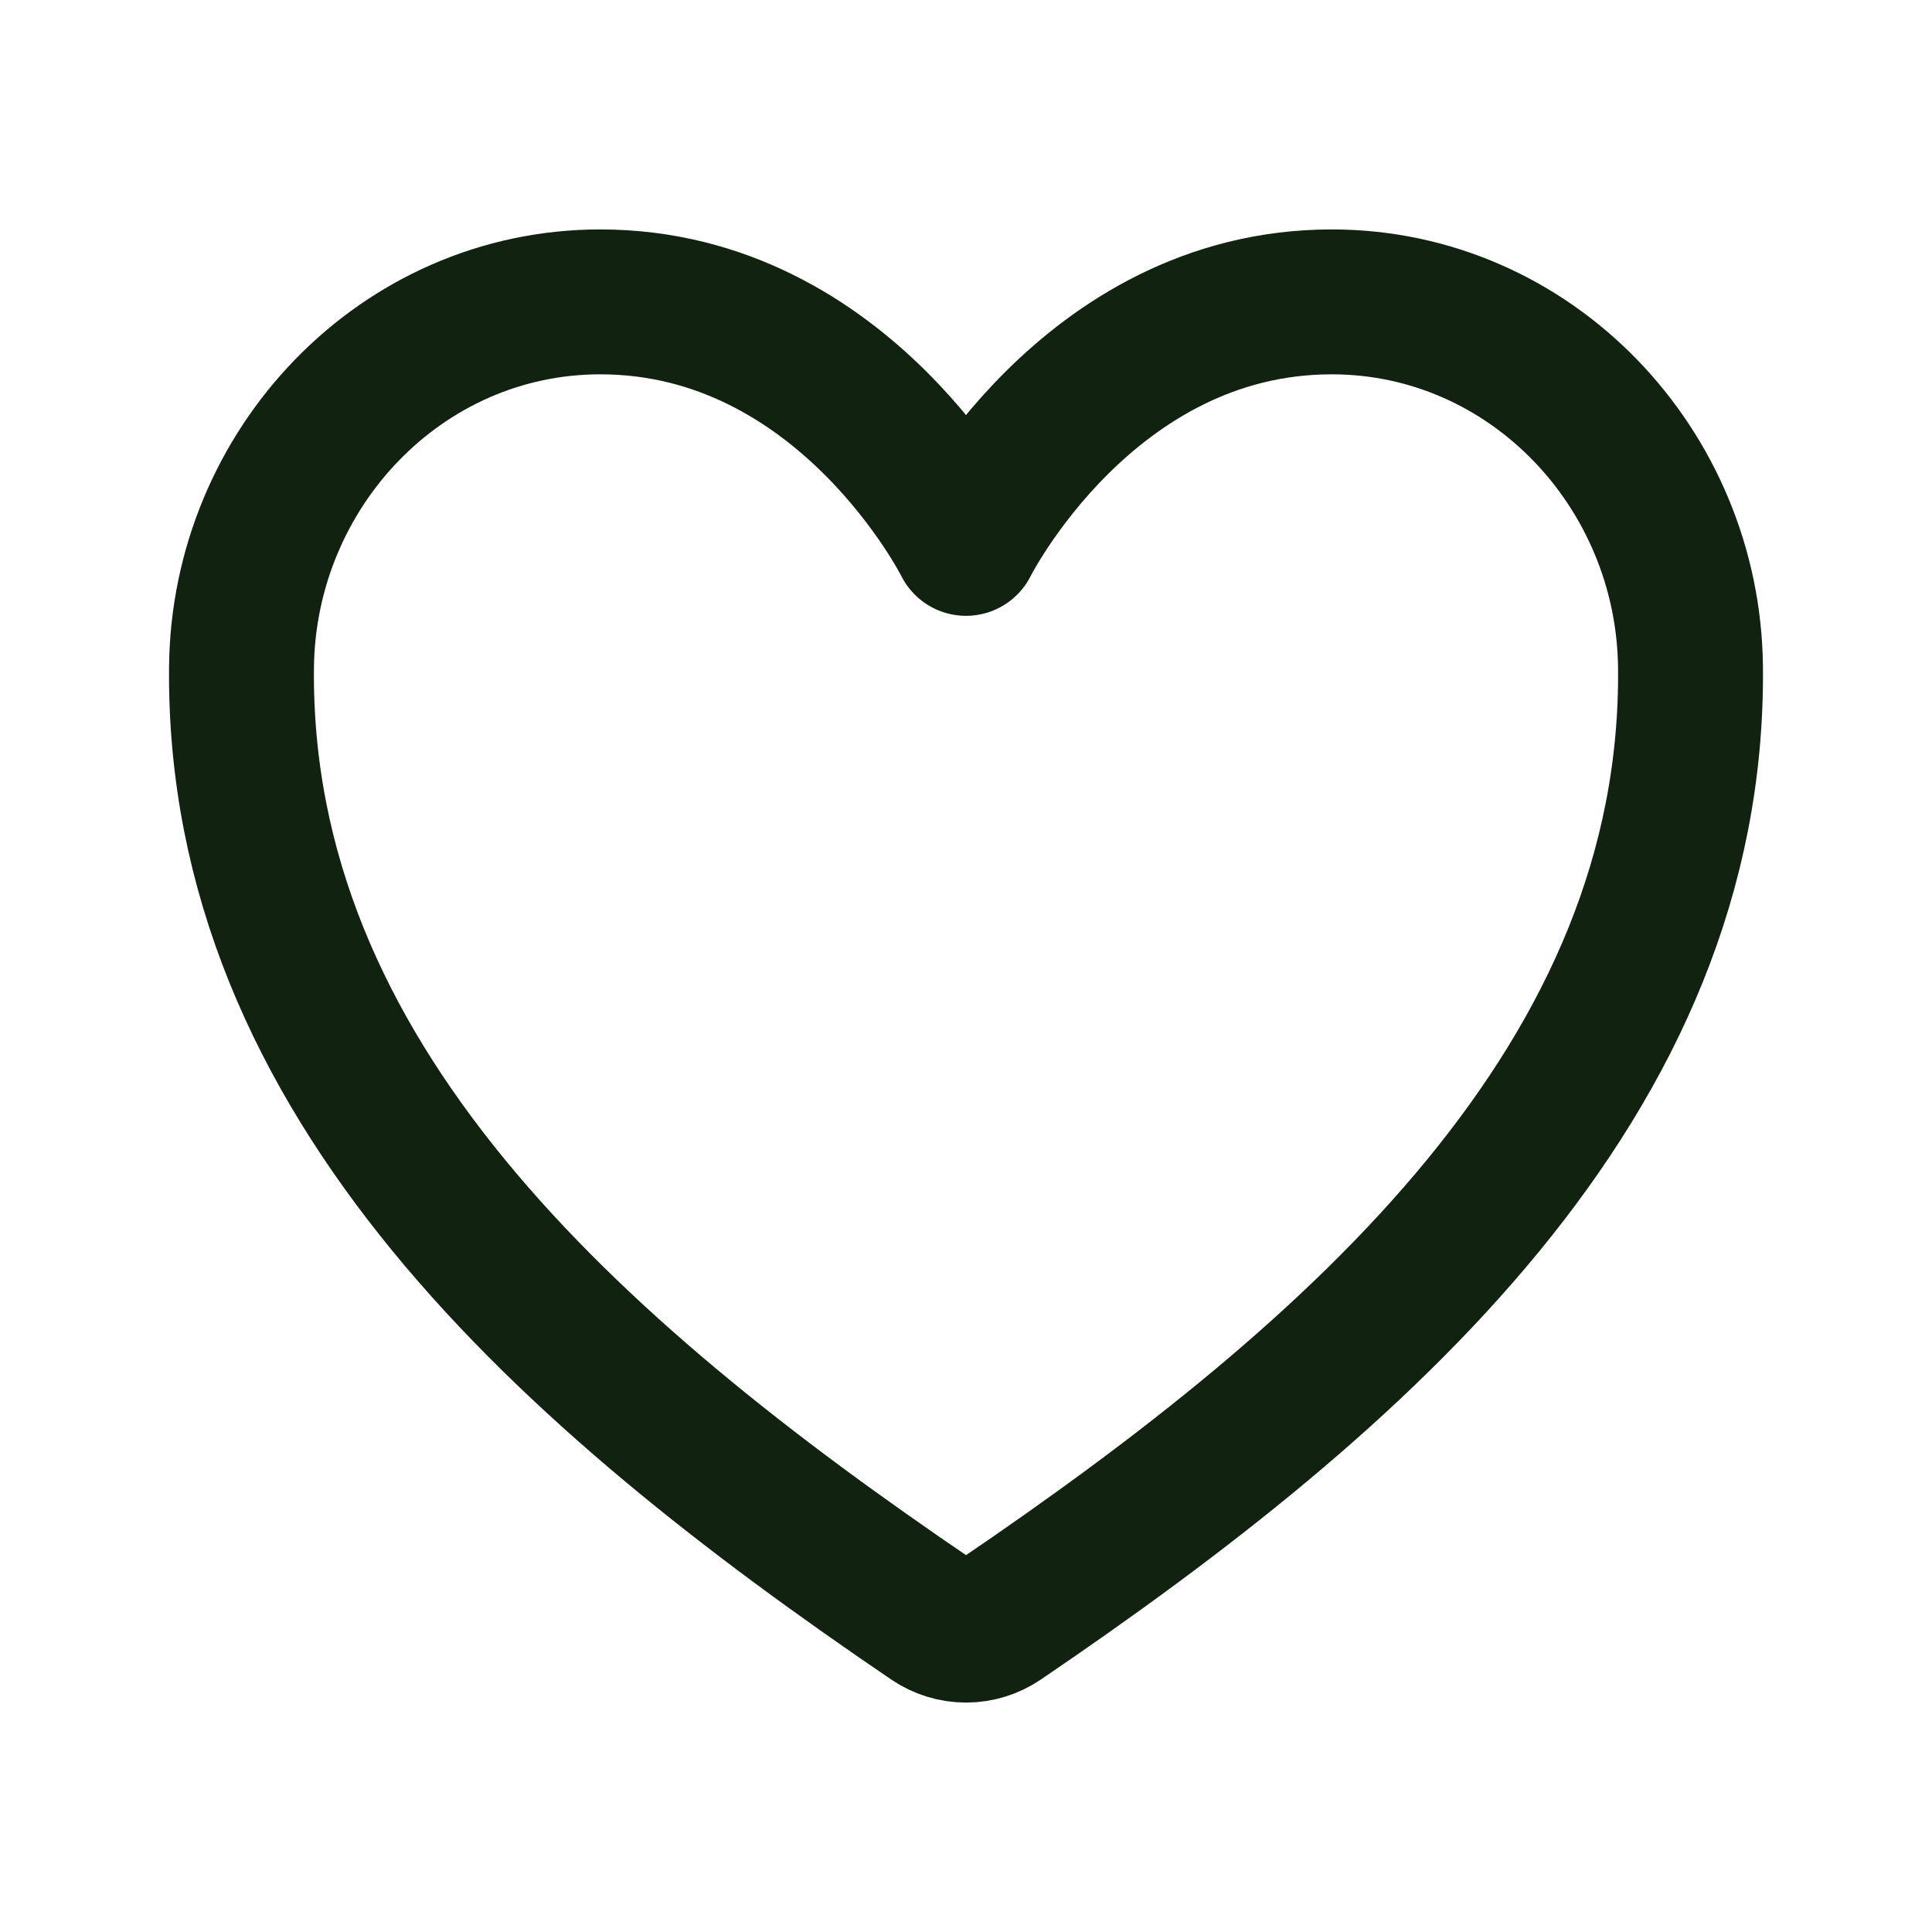 <svg width="20" height="20" viewBox="0 0 20 20" fill="none" xmlns="http://www.w3.org/2000/svg">
<path d="M13.786 3.125C11.25 3.125 10 5.625 10 5.625C10 5.625 8.75 3.125 6.214 3.125C4.154 3.125 2.521 4.849 2.5 6.907C2.457 11.177 5.888 14.214 9.649 16.767C9.753 16.837 9.875 16.875 10 16.875C10.126 16.875 10.248 16.837 10.352 16.767C14.112 14.214 17.543 11.177 17.5 6.907C17.479 4.849 15.847 3.125 13.786 3.125V3.125Z" stroke="#112211" stroke-width="1.5" stroke-linecap="round" stroke-linejoin="round"/>
</svg>
